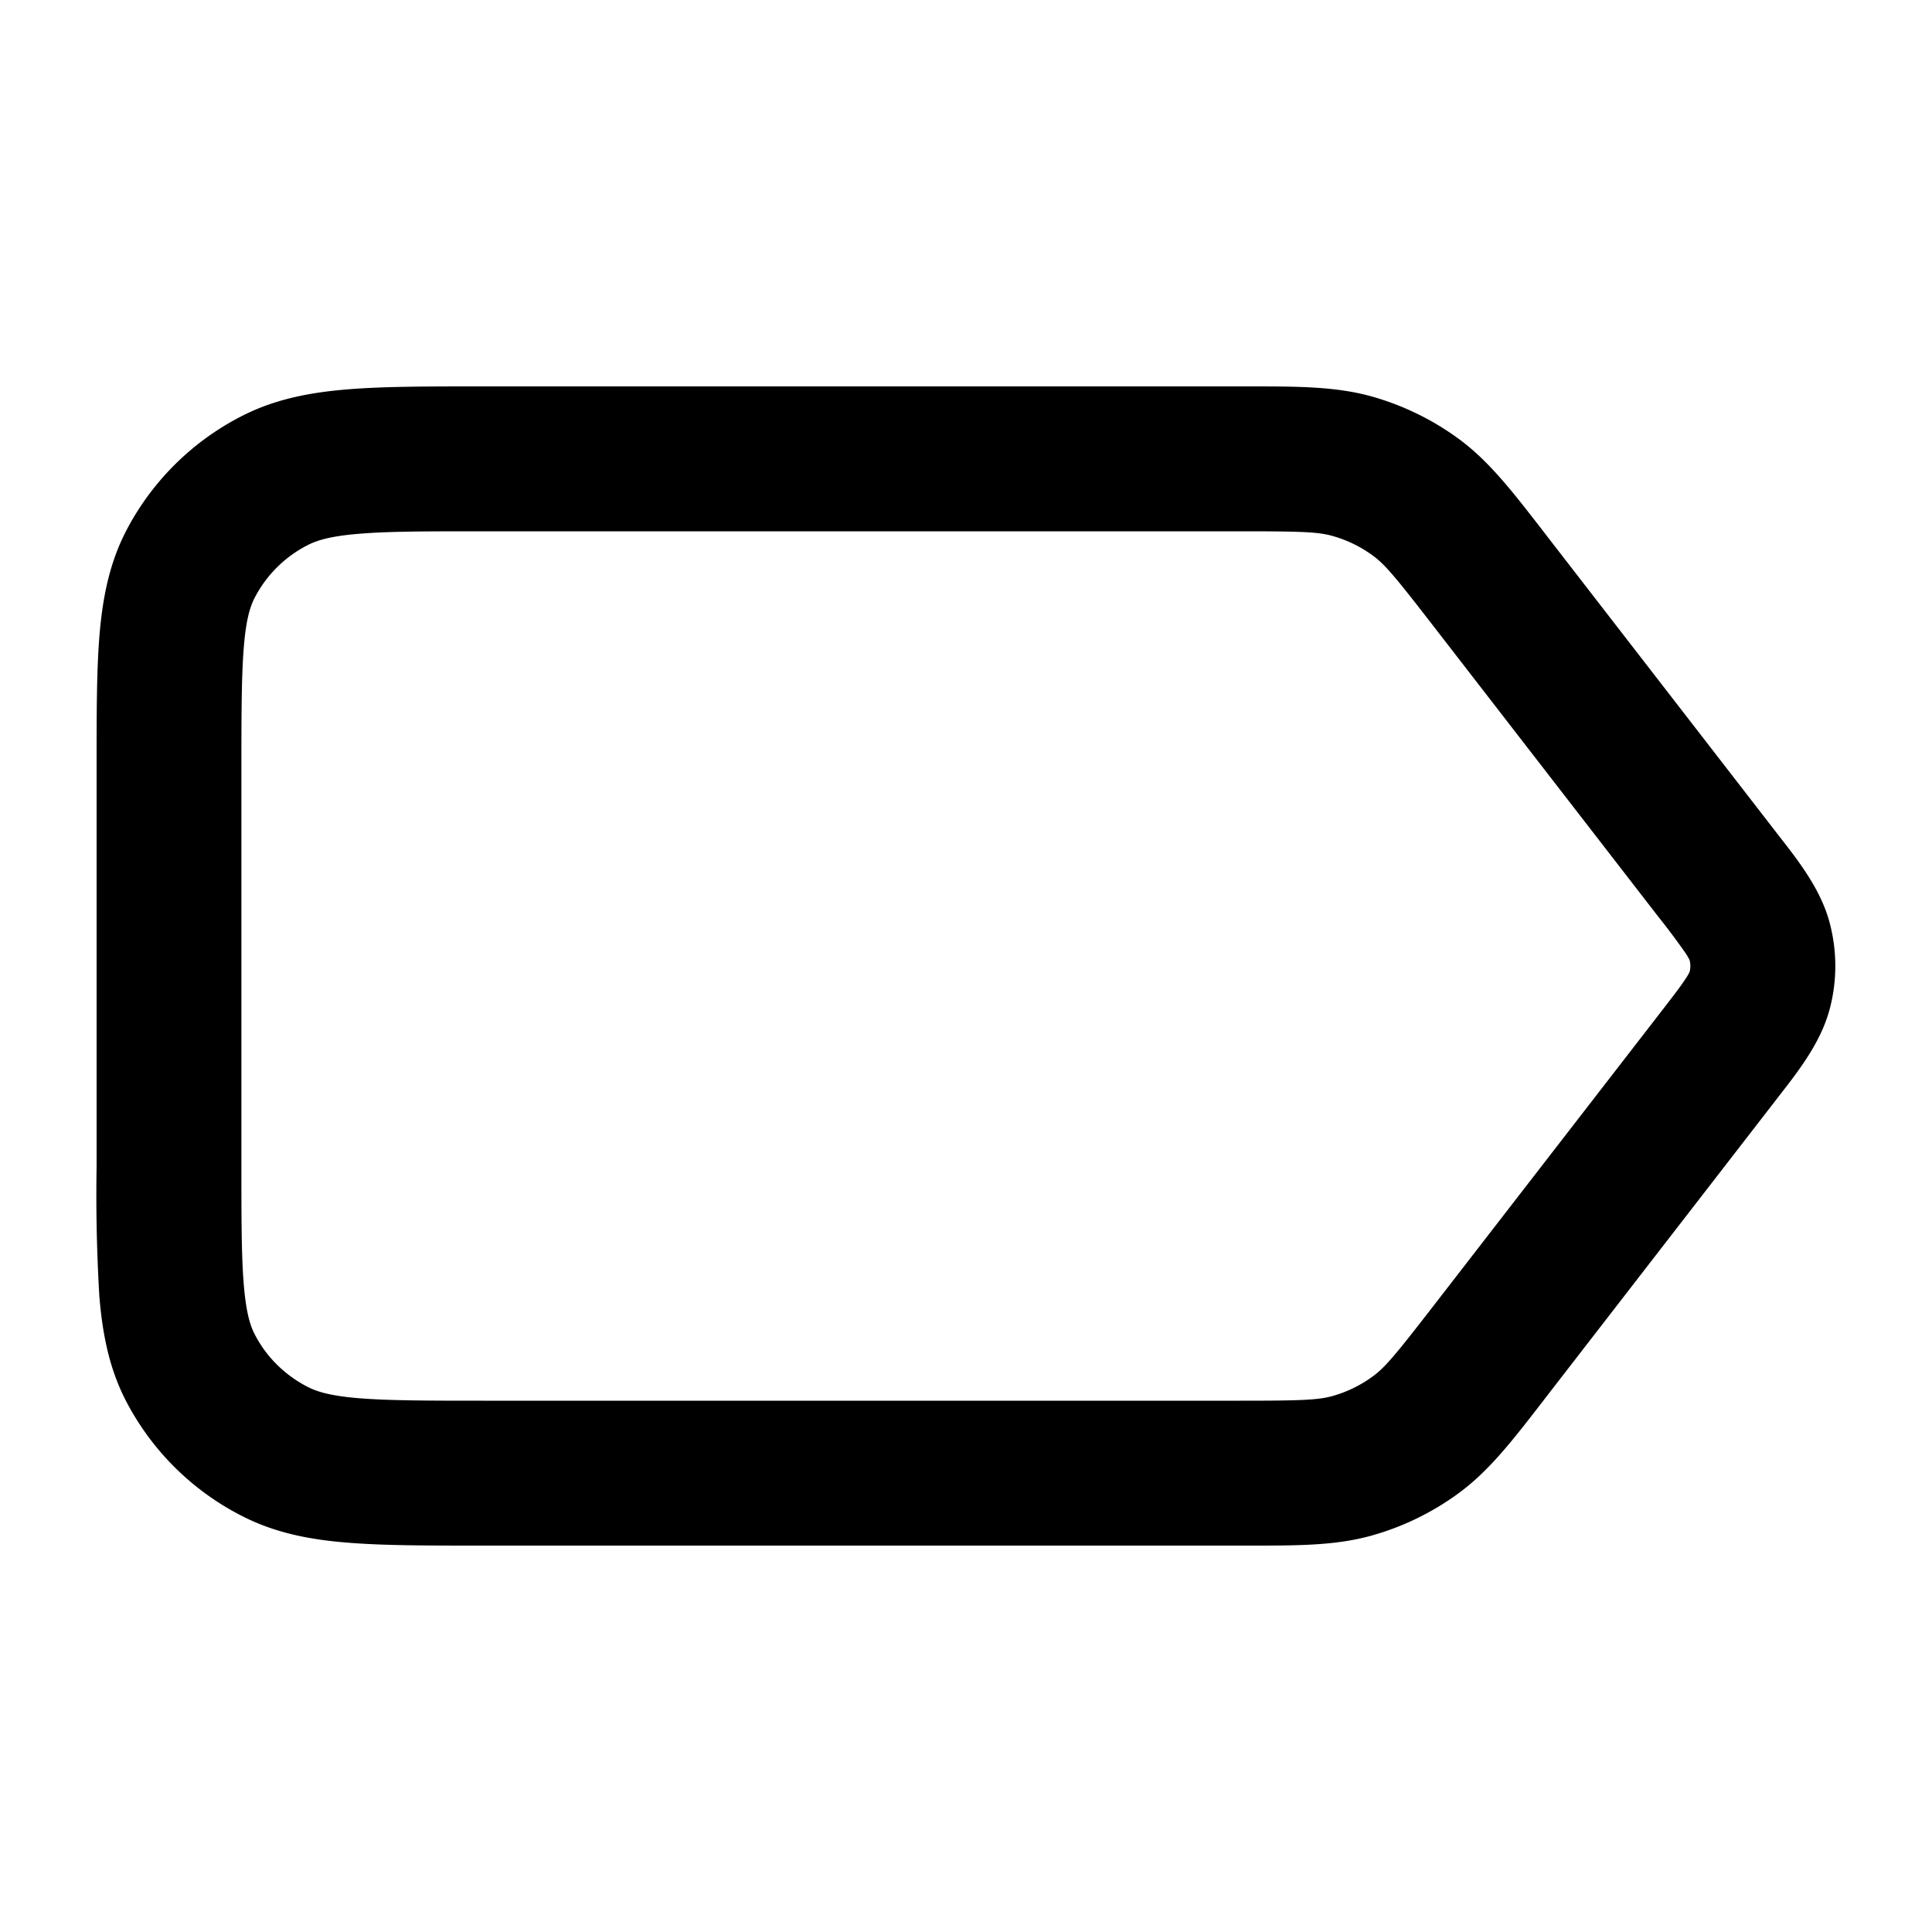 <svg xmlns="http://www.w3.org/2000/svg" width="20" height="20" fill="currentColor">
  <path fill-rule="evenodd" d="M13.794 5.548c-.15-.042-.323-.048-.956-.048H5c-.581 0-.973 0-1.275.025-.293.023-.435.066-.53.113a1.266 1.266 0 0 0-.558.549c-.047.09-.09.225-.113.511-.024.296-.025.68-.025 1.252v4.1c0 .573 0 .956.025 1.252.024.286.066.422.113.511.12.234.315.427.558.549.095.047.237.09.53.113.302.024.694.025 1.275.025h7.837c.633 0 .806-.007.956-.048a1.3 1.3 0 0 0 .421-.206c.123-.09.232-.22.616-.716l2.337-3.02c.14-.181.222-.287.277-.37a.545.545 0 0 0 .047-.08c.01-.04.01-.08 0-.12a.55.55 0 0 0-.047-.08 7.325 7.325 0 0 0-.277-.37L14.83 6.47c-.384-.497-.493-.626-.615-.716a1.294 1.294 0 0 0-.422-.206Zm3.7 4.394-.002-.002.001.002Zm0 .116-.002.002.001-.002ZM12.923 4c.507 0 .9 0 1.273.103.328.092.636.242.91.444.311.23.55.54.857.936l.053.069 2.337 3.02.054.07c.213.272.44.563.532.905.08.297.08.61 0 .906-.093.342-.32.633-.532.905a23.03 23.03 0 0 0-.054.07l-2.337 3.02-.053.069c-.306.396-.546.706-.857.936a2.795 2.795 0 0 1-.91.444c-.373.104-.766.103-1.272.103H4.97c-.544 0-.996 0-1.365-.03-.384-.03-.743-.097-1.083-.268a2.766 2.766 0 0 1-1.218-1.2c-.175-.338-.243-.696-.275-1.076A17.55 17.55 0 0 1 1 12.08V7.919c0-.534 0-.98.03-1.345.032-.38.1-.738.275-1.077a2.766 2.766 0 0 1 1.218-1.2c.34-.17.699-.236 1.083-.267C3.976 4 4.427 4 4.971 4h7.954Z" clip-rule="evenodd"/>
</svg>
